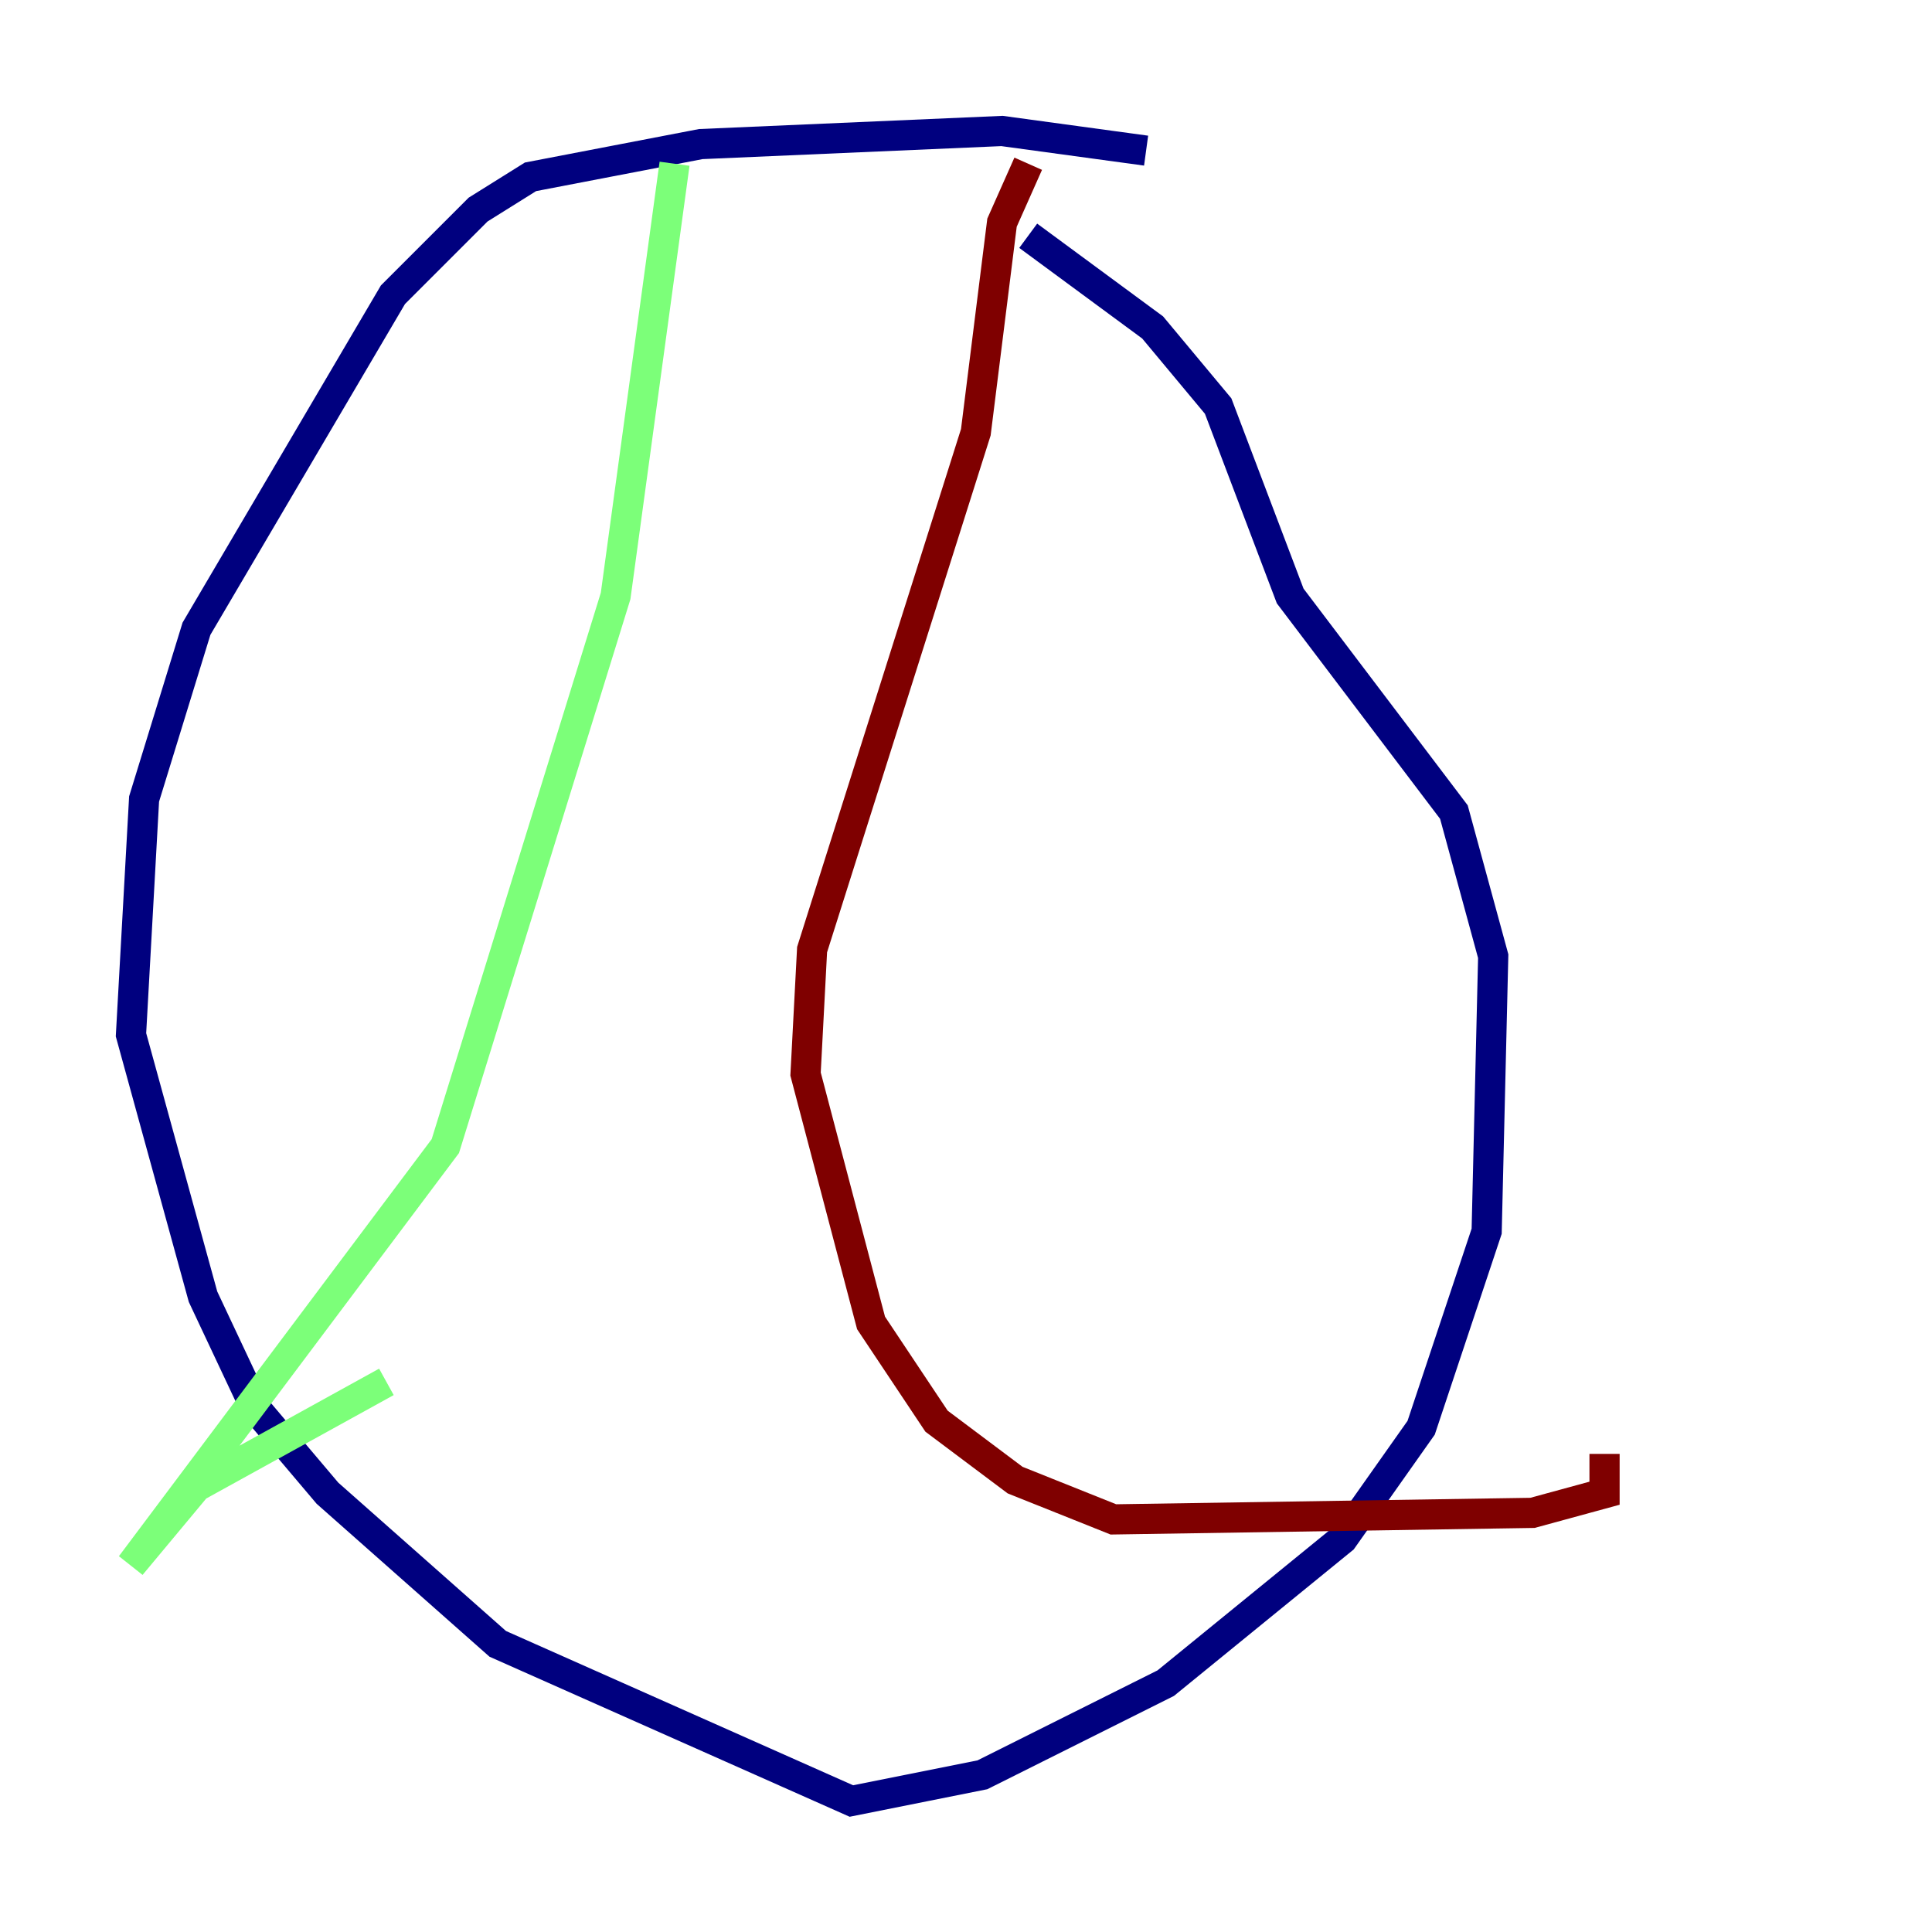 <?xml version="1.0" encoding="utf-8" ?>
<svg baseProfile="tiny" height="128" version="1.2" viewBox="0,0,128,128" width="128" xmlns="http://www.w3.org/2000/svg" xmlns:ev="http://www.w3.org/2001/xml-events" xmlns:xlink="http://www.w3.org/1999/xlink"><defs /><polyline fill="none" points="75.932,9.98 66.386,8.678 46.427,9.546 35.146,11.715 31.675,13.885 26.034,19.525 13.017,41.654 9.546,52.936 8.678,68.556 13.451,85.912 16.922,93.288 21.695,98.929 32.976,108.909 56.407,119.322 65.085,117.586 77.234,111.512 88.949,101.966 94.156,94.59 98.495,81.573 98.929,63.349 96.325,53.803 85.478,39.485 80.705,26.902 76.366,21.695 68.122,15.62" stroke="#00007f" stroke-width="2" /><polyline fill="none" points="44.691,10.848 40.786,39.485 29.505,75.932 8.678,103.702 13.017,98.495 25.6,91.552" stroke="#7cff79" stroke-width="2" /><polyline fill="none" points="68.122,10.848 66.386,14.752 64.651,28.637 53.803,62.915 53.37,71.159 57.709,87.647 62.047,94.156 67.254,98.061 73.763,100.664 101.532,100.231 106.305,98.929 106.305,96.325" stroke="#7f0000" stroke-width="2" /></svg>